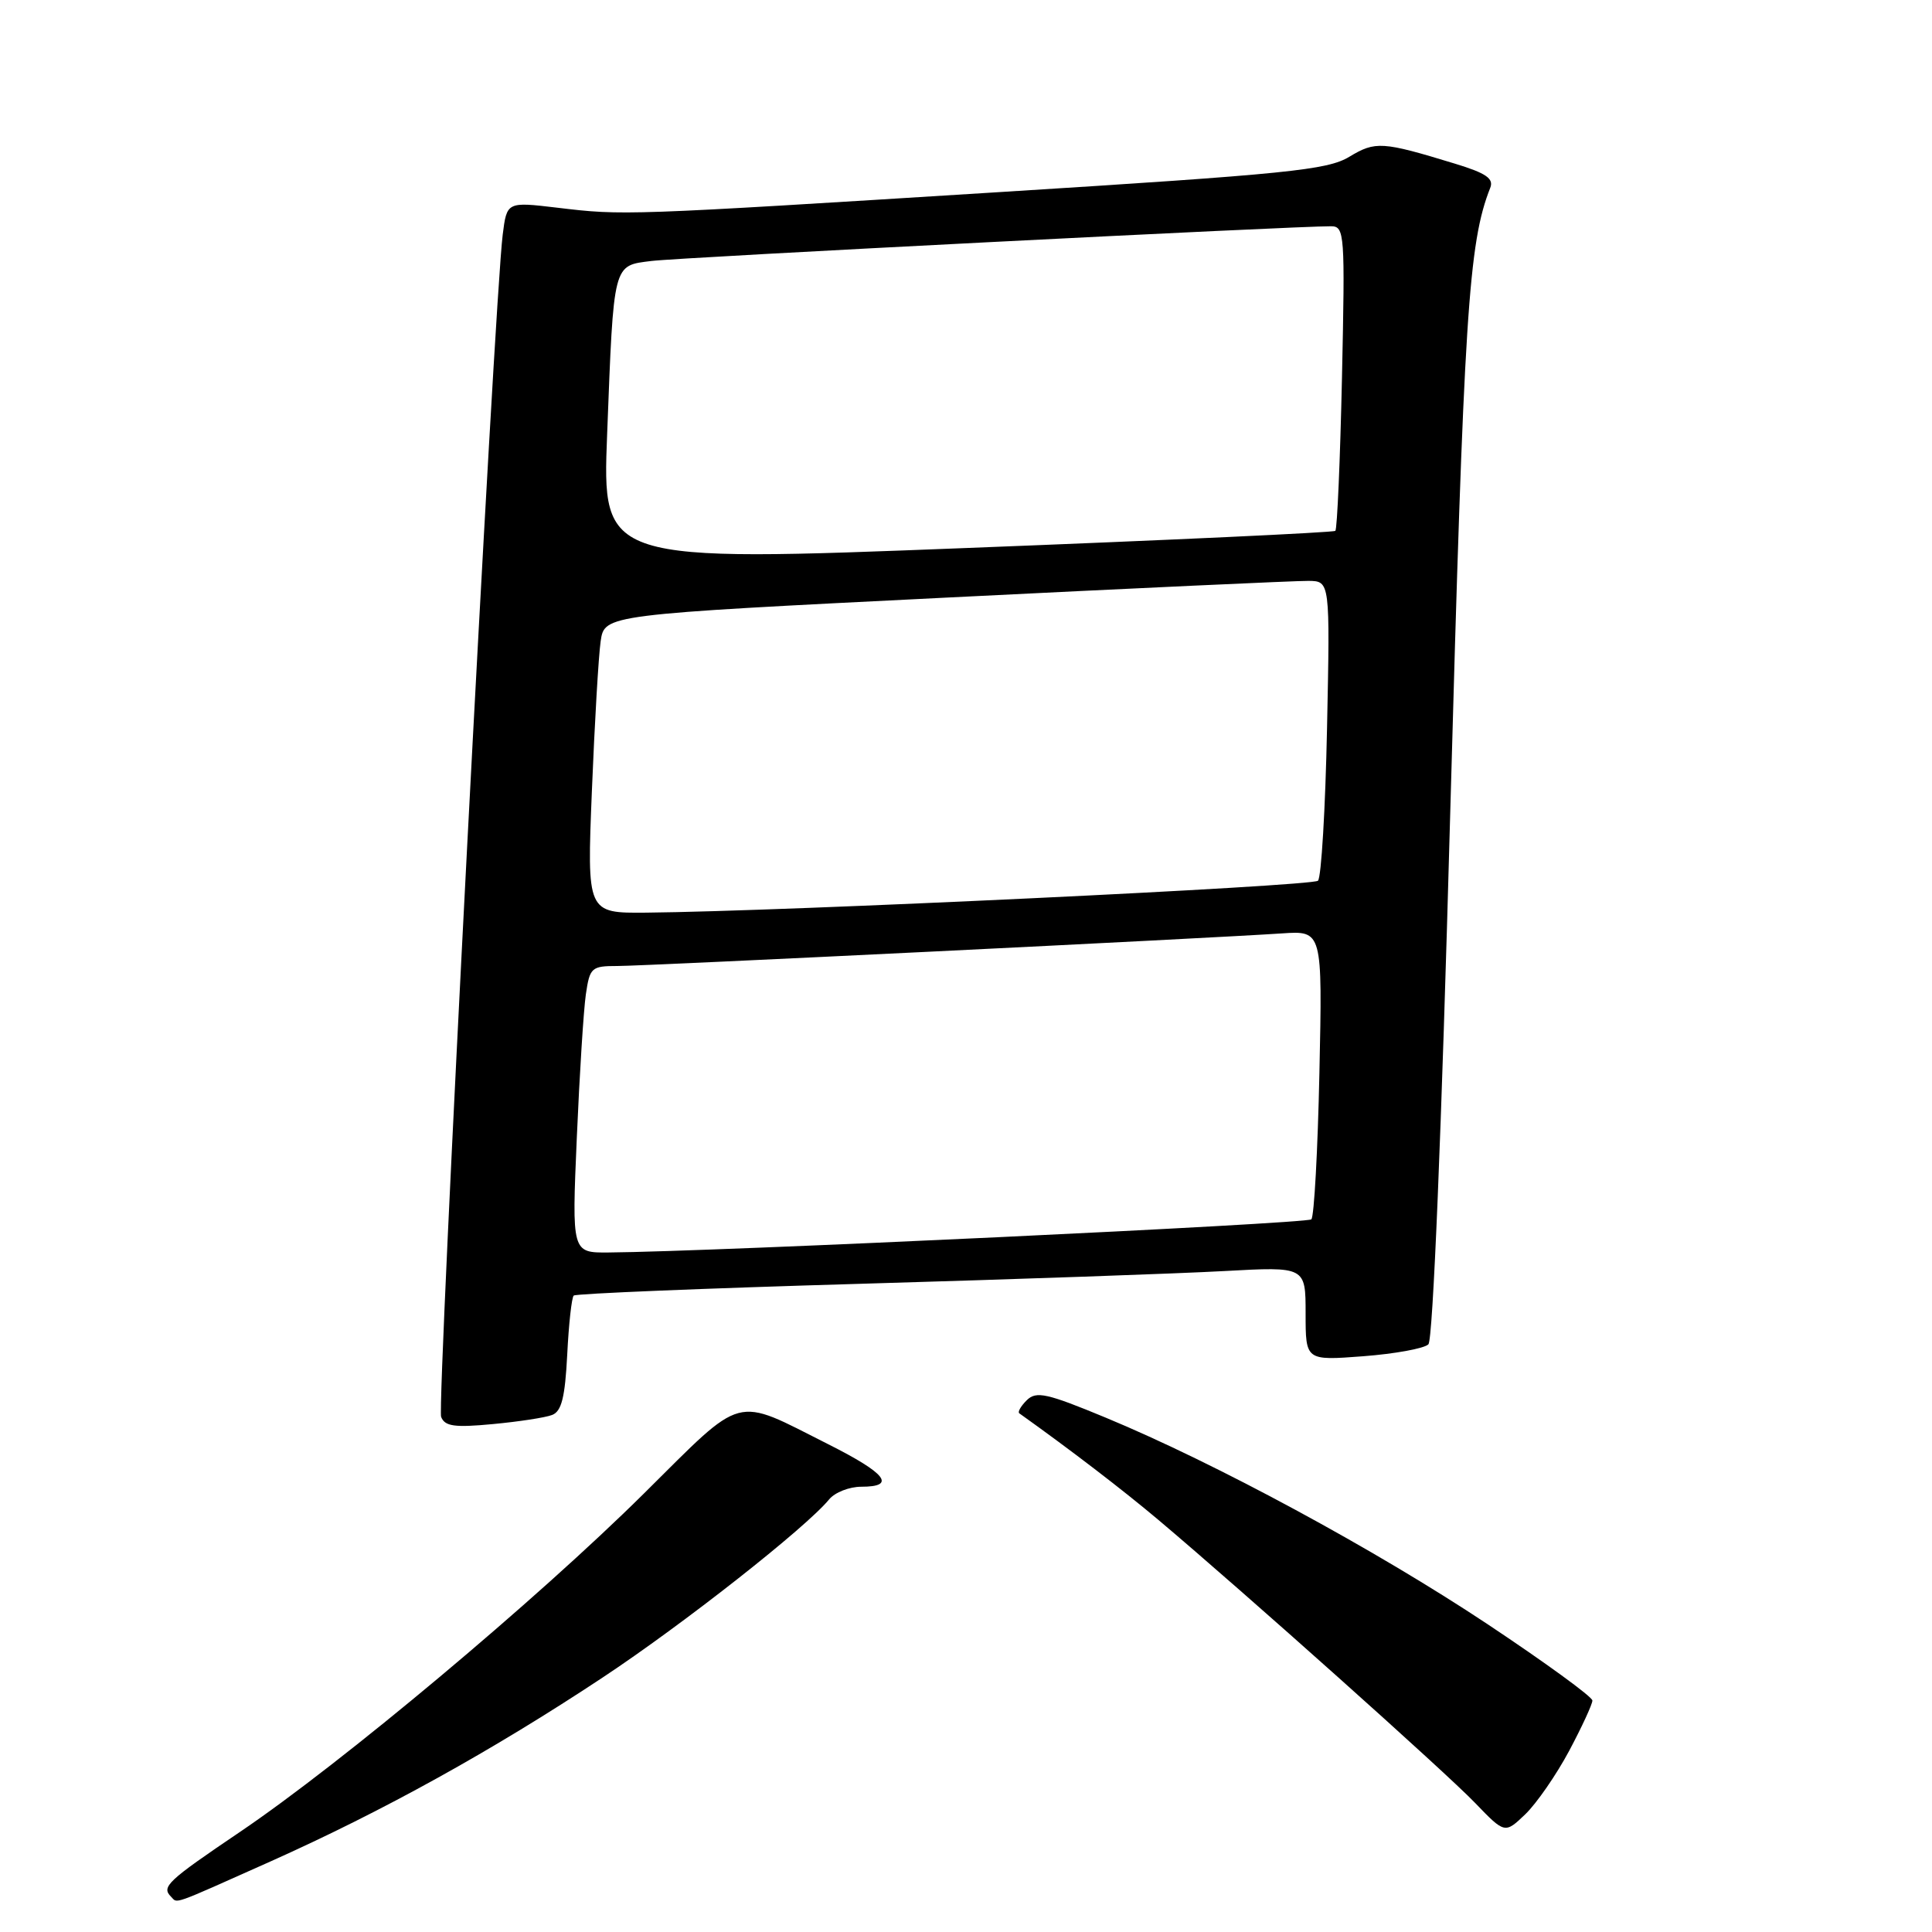 <?xml version="1.0" encoding="UTF-8" standalone="no"?>
<!DOCTYPE svg PUBLIC "-//W3C//DTD SVG 1.1//EN" "http://www.w3.org/Graphics/SVG/1.1/DTD/svg11.dtd" >
<svg xmlns="http://www.w3.org/2000/svg" xmlns:xlink="http://www.w3.org/1999/xlink" version="1.1" viewBox="0 0 256 256">
 <g >
 <path fill="currentColor"
d=" M 35.78 246.68 C 50.72 240.00 65.24 231.96 79.84 222.29 C 90.50 215.24 106.81 202.41 109.87 198.67 C 110.63 197.75 112.54 197.00 114.12 197.00 C 118.81 197.00 117.46 195.25 109.75 191.37 C 97.10 185.00 98.79 184.55 85.32 197.90 C 71.10 211.99 45.31 233.60 31.81 242.73 C 22.14 249.27 21.35 250.01 22.67 251.33 C 23.57 252.23 22.50 252.61 35.78 246.68 Z  M 207.92 232.00 C 209.61 228.82 211.00 225.82 211.00 225.33 C 211.00 224.84 204.74 220.29 197.09 215.20 C 182.19 205.30 161.09 193.89 146.50 187.84 C 138.71 184.61 137.31 184.30 136.06 185.53 C 135.27 186.31 134.82 187.09 135.06 187.27 C 141.86 192.12 148.75 197.40 153.50 201.40 C 164.95 211.06 191.52 234.80 195.45 238.89 C 199.40 242.99 199.40 242.99 202.12 240.39 C 203.61 238.95 206.22 235.18 207.92 232.00 Z  M 73.16 187.49 C 74.41 187.01 74.87 185.16 75.16 179.50 C 75.36 175.45 75.75 171.93 76.02 171.67 C 76.28 171.41 93.38 170.71 114.00 170.11 C 134.62 169.51 156.34 168.75 162.25 168.42 C 173.00 167.83 173.00 167.83 173.00 174.06 C 173.00 180.29 173.00 180.29 180.63 179.71 C 184.83 179.39 188.72 178.68 189.27 178.13 C 189.87 177.53 191.01 150.03 192.16 107.82 C 193.98 41.58 194.58 32.20 197.46 24.90 C 197.96 23.66 196.93 22.95 192.80 21.69 C 183.14 18.74 182.26 18.68 178.78 20.78 C 175.87 22.53 170.68 23.06 132.50 25.45 C 82.61 28.57 82.60 28.57 73.83 27.52 C 67.16 26.73 67.16 26.73 66.61 31.11 C 65.50 39.92 57.88 186.24 58.45 187.74 C 58.94 189.00 60.22 189.18 65.29 188.70 C 68.72 188.38 72.26 187.84 73.16 187.49 Z  M 76.43 150.75 C 76.79 142.36 77.33 133.81 77.63 131.75 C 78.15 128.20 78.37 128.00 81.81 128.00 C 85.50 128.00 160.03 124.34 169.87 123.68 C 175.23 123.32 175.23 123.32 174.83 142.11 C 174.61 152.45 174.13 161.21 173.76 161.57 C 173.19 162.14 94.42 165.86 80.64 165.96 C 75.77 166.00 75.77 166.00 76.43 150.75 Z  M 78.43 104.75 C 78.79 95.81 79.31 86.91 79.59 84.97 C 80.10 81.44 80.10 81.44 125.30 79.19 C 150.16 77.95 171.79 76.95 173.37 76.97 C 176.24 77.00 176.24 77.00 175.84 96.45 C 175.62 107.14 175.08 116.26 174.64 116.70 C 173.90 117.43 103.93 120.76 85.64 120.93 C 77.77 121.00 77.77 121.00 78.43 104.75 Z  M 80.45 57.50 C 81.33 34.66 81.19 35.22 86.32 34.58 C 90.08 34.11 171.85 29.94 176.38 29.98 C 178.17 30.00 178.23 30.95 177.82 49.98 C 177.58 60.97 177.18 70.13 176.94 70.34 C 176.70 70.56 154.74 71.58 128.15 72.61 C 79.79 74.50 79.79 74.50 80.45 57.50 Z "/>
</g>
</svg>